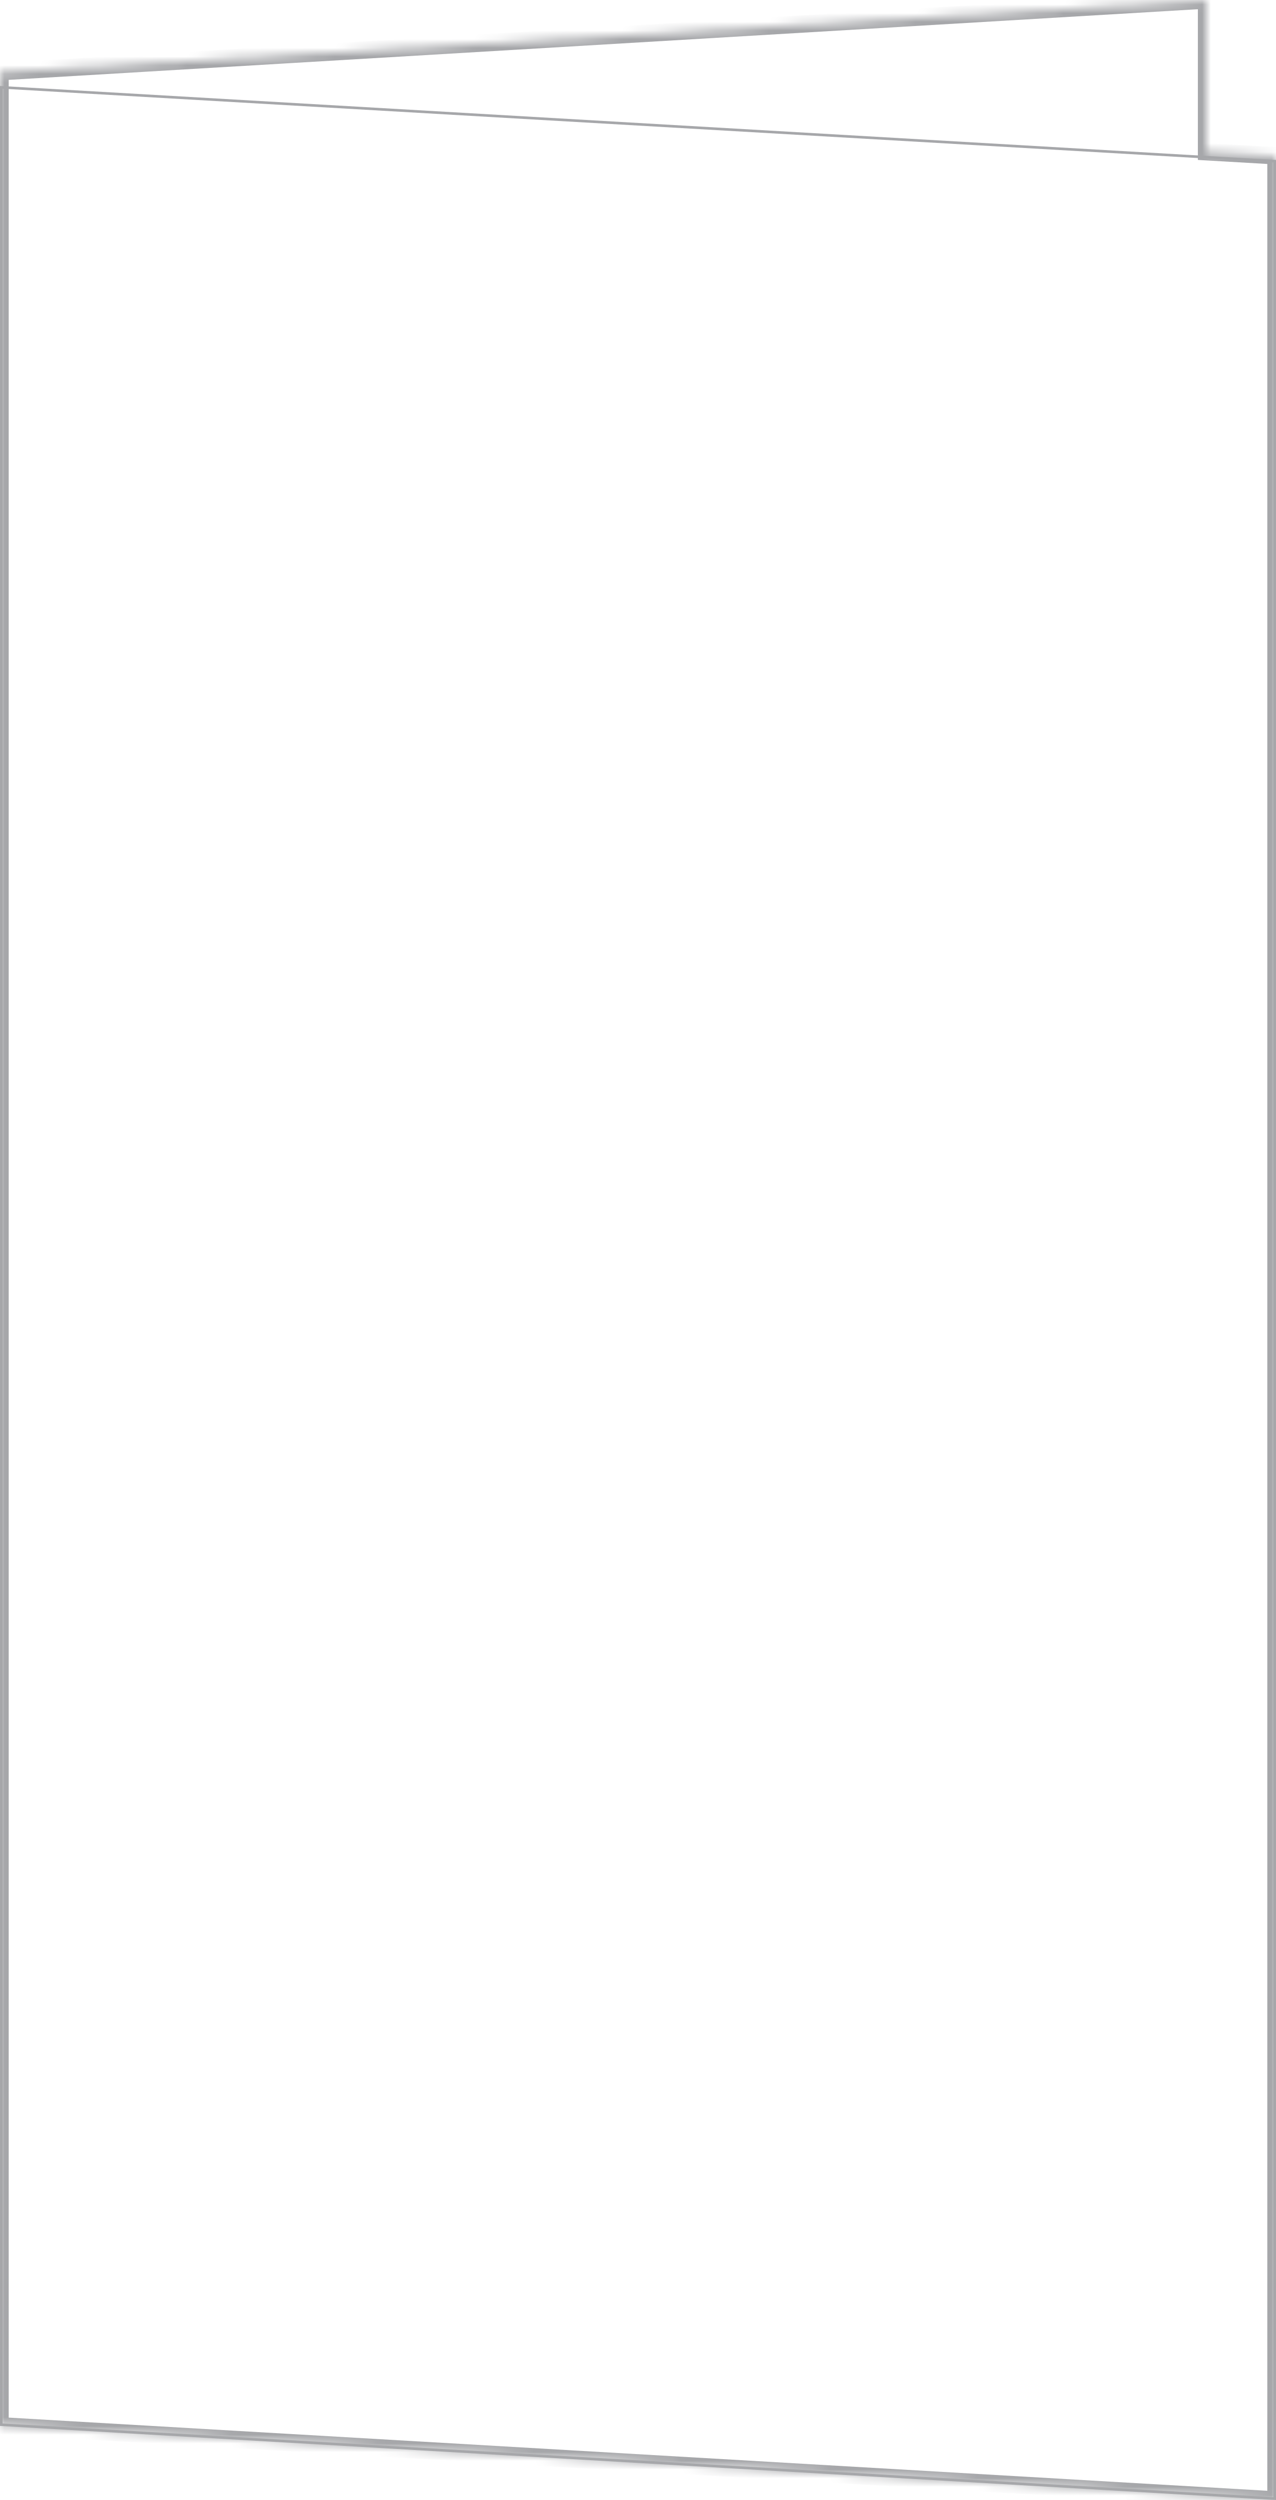 <svg width="147" height="288" viewBox="0 0 147 288" fill="none" xmlns="http://www.w3.org/2000/svg">
<path d="M0.15 279.328V10.059L146.85 18.572V287.841L0.15 279.328Z" stroke="#A6A7AA" stroke-width="0.3"/>
<mask id="path-2-inside-1_332_2690" fill="white">
<path fill-rule="evenodd" clip-rule="evenodd" d="M139 0L0 8.258V9.401V269.199V279.454L147 288V17.947L139 17.482V0Z"/>
</mask>
<path d="M0 8.258L-0.059 7.259L-1 7.315V8.258H0ZM139 0H140V-1.061L138.941 -0.998L139 0ZM0 279.454H-1V280.398L-0.058 280.452L0 279.454ZM147 288L146.942 288.998L148 289.06V288H147ZM147 17.947H148V17.003L147.058 16.948L147 17.947ZM139 17.482H138V18.425L138.942 18.48L139 17.482ZM0.059 9.256L139.059 0.998L138.941 -0.998L-0.059 7.259L0.059 9.256ZM1 9.401V8.258H-1V9.401H1ZM1 269.199V9.401H-1V269.199H1ZM1 279.454V269.199H-1V279.454H1ZM147.058 287.002L0.058 278.456L-0.058 280.452L146.942 288.998L147.058 287.002ZM146 17.947V288H148V17.947H146ZM138.942 18.48L146.942 18.945L147.058 16.948L139.058 16.483L138.942 18.48ZM138 0V17.482H140V0H138Z" fill="#A6A7AA" mask="url(#path-2-inside-1_332_2690)"/>
</svg>
